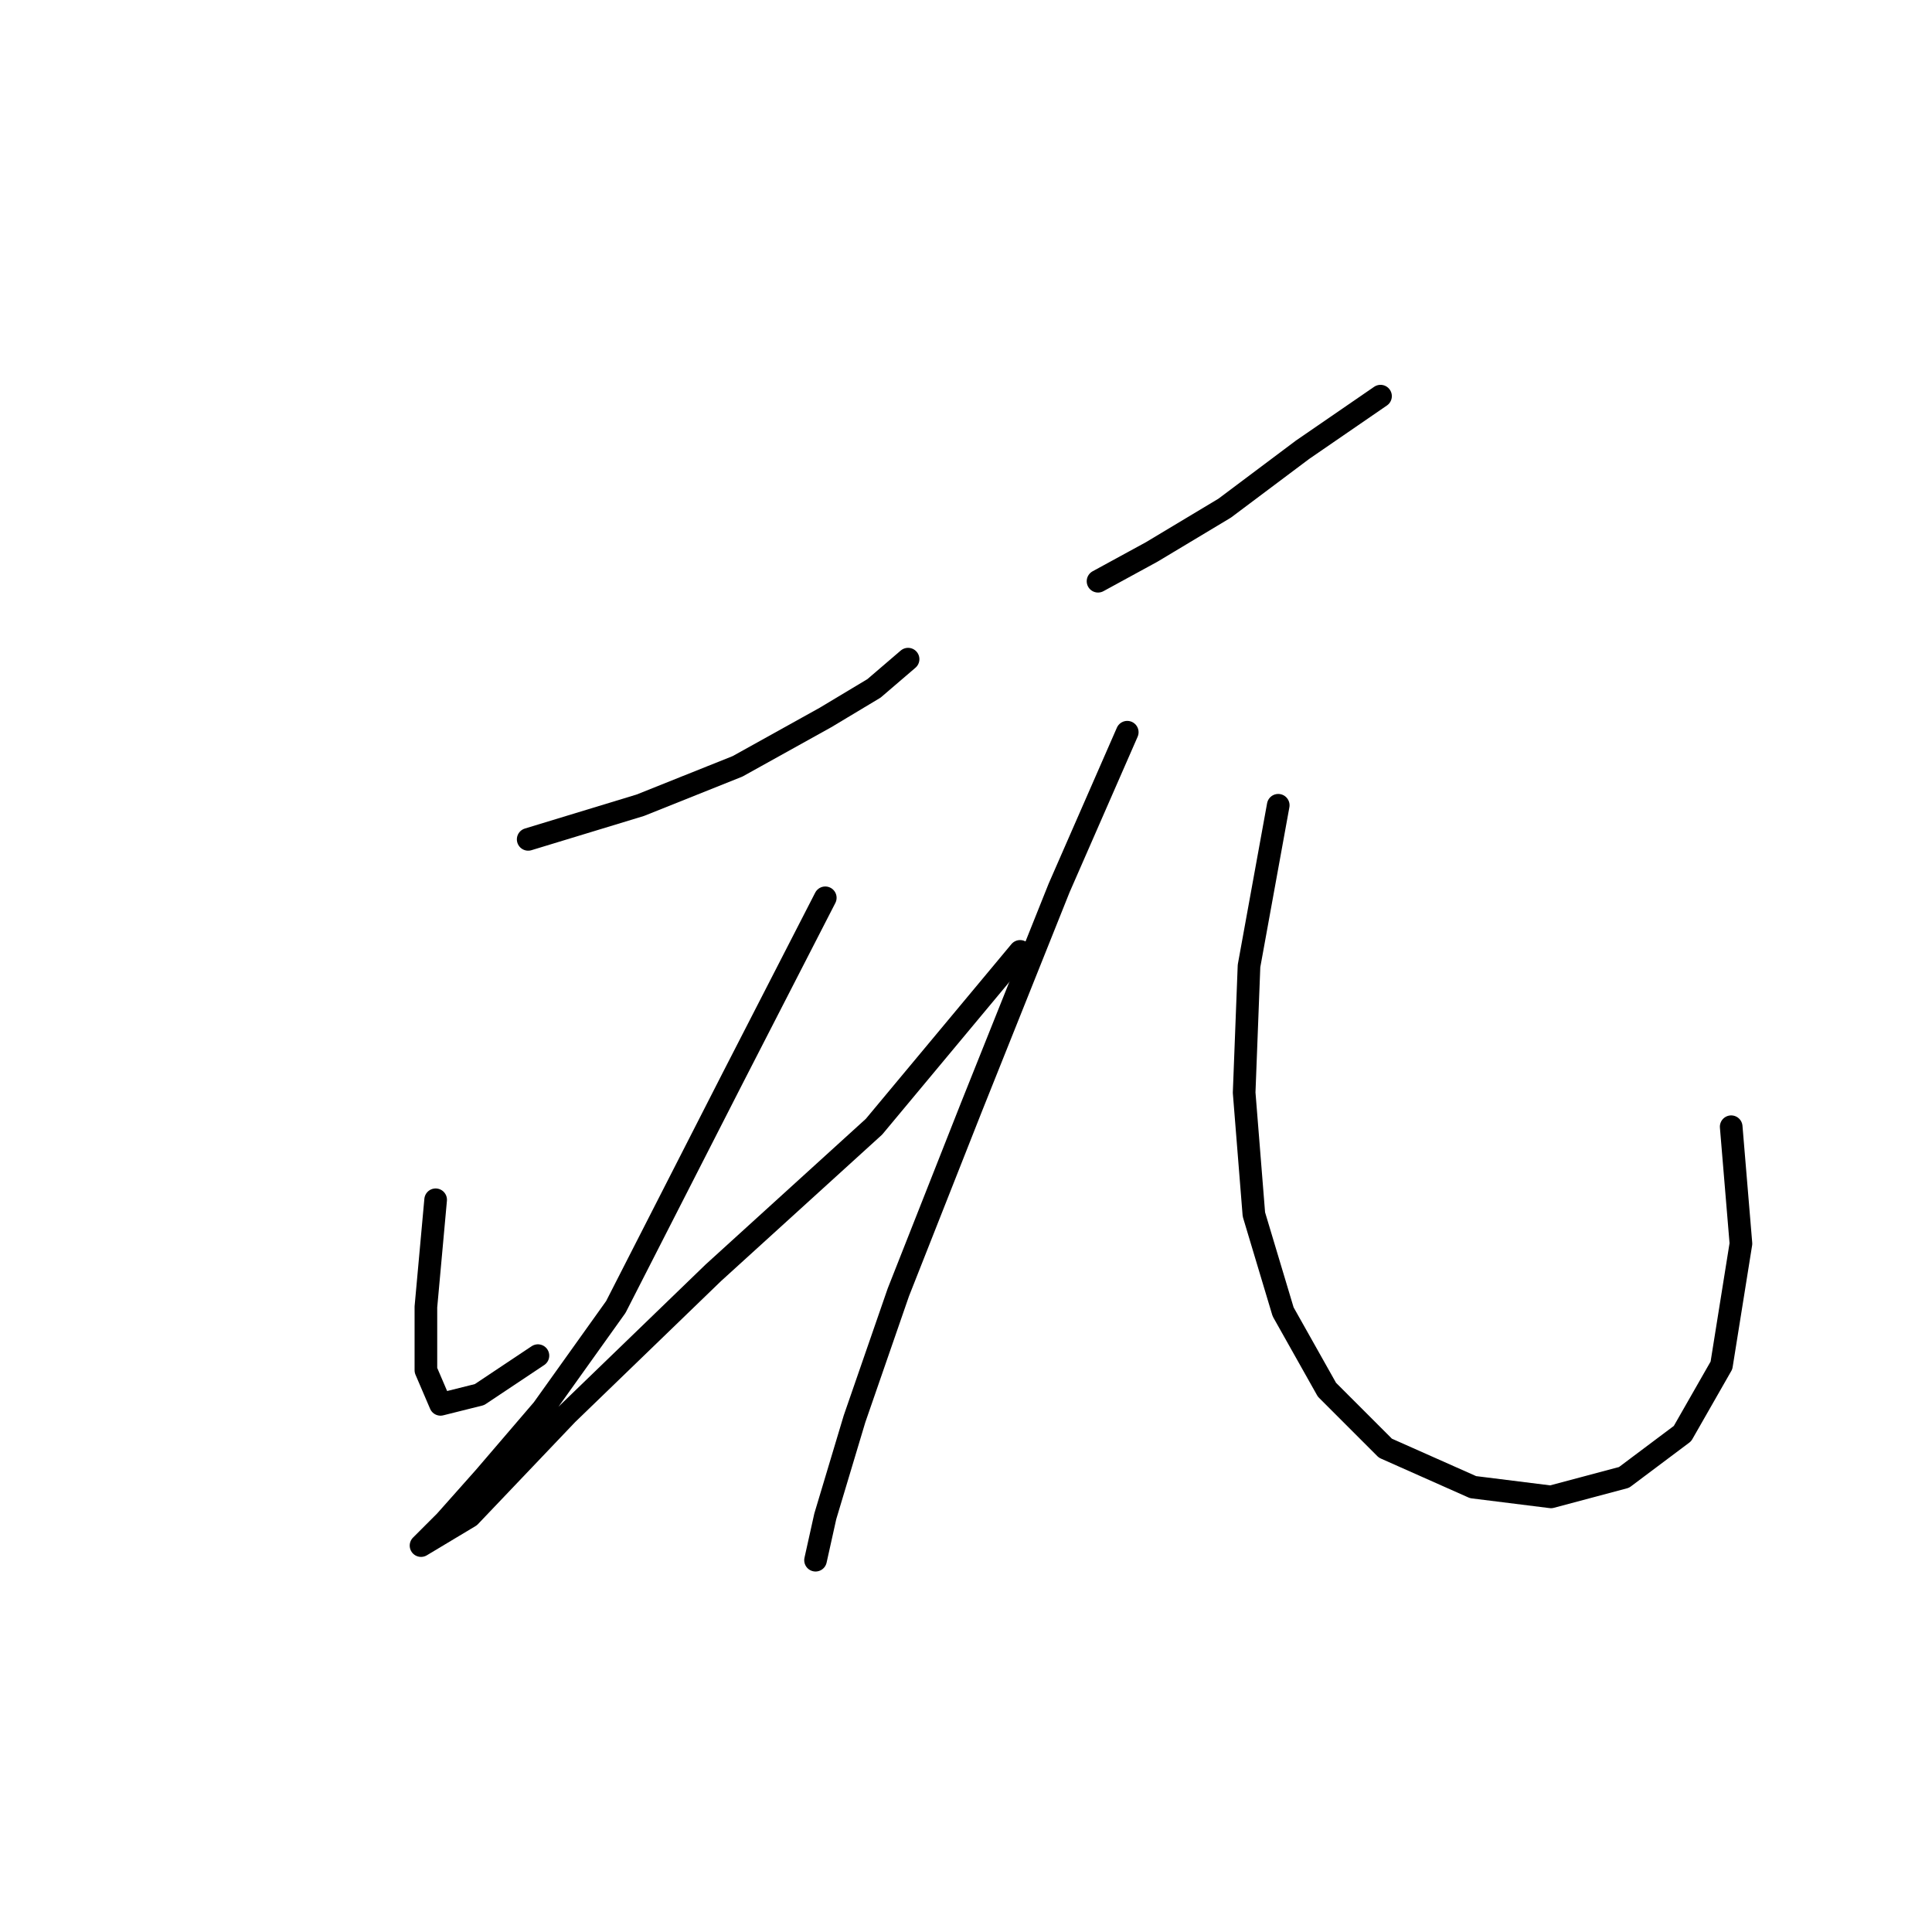 <?xml version="1.0" standalone="no"?>
    <svg width="256" height="256" xmlns="http://www.w3.org/2000/svg" version="1.1">
    <polyline stroke="black" stroke-width="3" stroke-linecap="round" fill="transparent" stroke-linejoin="round" points="69.987 111.22 84.83 106.702 97.738 101.54 109.354 95.086 115.808 91.214 120.325 87.342 120.325 87.342 " />
        <polyline stroke="black" stroke-width="3" stroke-linecap="round" fill="transparent" stroke-linejoin="round" points="57.725 158.977 56.434 173.175 56.434 181.565 58.37 186.083 63.533 184.792 71.278 179.629 71.278 179.629 " />
        <polyline stroke="black" stroke-width="3" stroke-linecap="round" fill="transparent" stroke-linejoin="round" points="109.354 118.964 97.092 142.843 81.603 173.175 71.923 186.728 64.179 195.763 59.016 201.571 55.789 204.798 55.789 204.798 62.242 200.926 75.15 187.373 94.511 168.658 115.808 149.297 135.169 126.063 135.169 126.063 " />
        <polyline stroke="black" stroke-width="3" stroke-linecap="round" fill="transparent" stroke-linejoin="round" points="145.495 77.016 152.594 73.143 162.274 67.335 172.6 59.591 182.926 52.492 182.926 52.492 " />
        <polyline stroke="black" stroke-width="3" stroke-linecap="round" fill="transparent" stroke-linejoin="round" points="149.367 97.022 140.332 117.674 128.715 146.715 119.035 171.239 113.226 188.019 109.354 200.926 108.063 206.734 108.063 206.734 " />
        <polyline stroke="black" stroke-width="3" stroke-linecap="round" fill="transparent" stroke-linejoin="round" points="169.373 106.702 165.501 128 164.856 144.779 166.146 160.913 170.019 173.821 175.827 184.146 183.571 191.891 195.188 197.054 205.514 198.344 215.194 195.763 222.939 189.955 228.102 180.92 230.683 164.785 229.392 149.297 229.392 149.297 " />
        </svg>